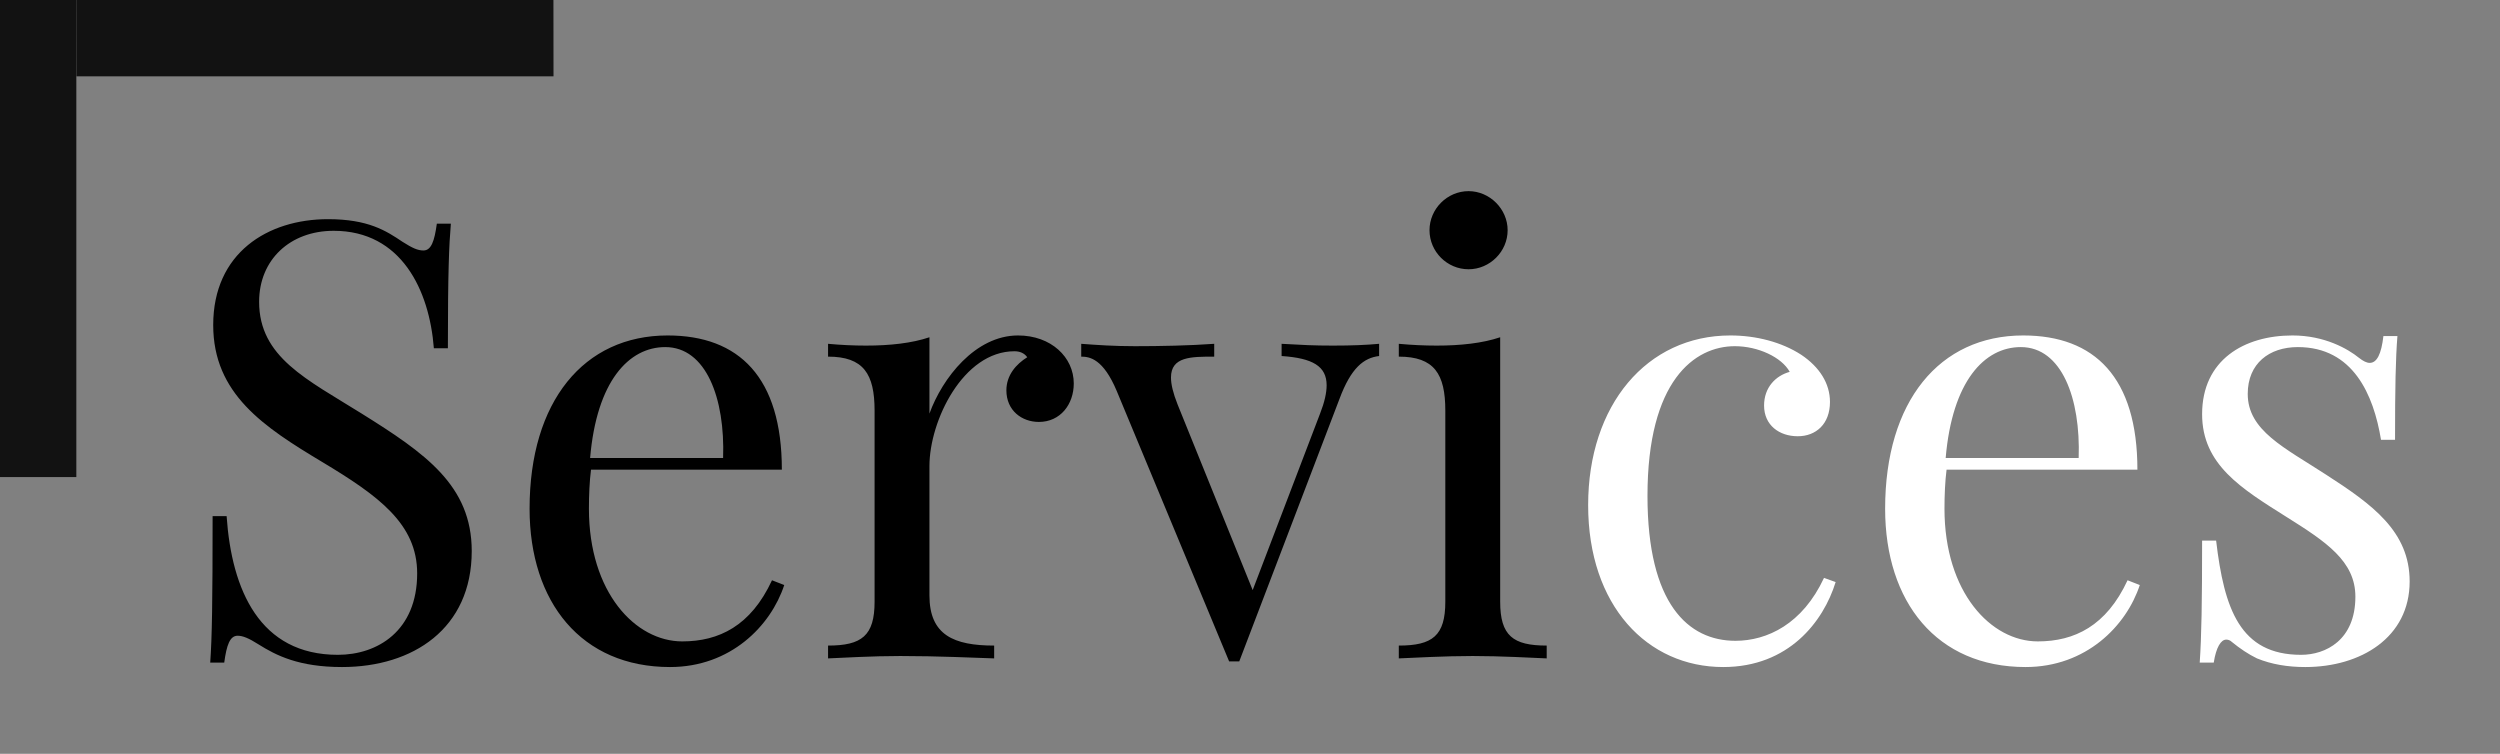 <svg width="262" height="79" viewBox="0 0 262 79" fill="none" xmlns="http://www.w3.org/2000/svg">
<rect x="0" y="0" width="262" height="79" fill="#808080" stroke="none"/>
<path d="M34.375 22.969C28.062 22.969 22.344 26.5 22.344 34.062C22.344 41.281 27.656 44.75 33.75 48.406C39.688 51.969 43.719 54.906 43.719 60.094C43.719 66.125 39.562 68.625 35.406 68.625C27.219 68.625 24.281 61.844 23.75 54.094H22.281C22.281 63.125 22.219 66.812 22.031 69.438H23.5C23.75 67.594 24.094 66.625 24.906 66.625C25.438 66.625 26.062 66.875 27.094 67.531C28.938 68.688 31.312 69.906 35.844 69.906C43.281 69.906 49.438 65.875 49.438 57.75C49.438 50.875 44.562 47.5 37.906 43.344C32.156 39.75 27.156 37.438 27.156 31.625C27.156 27.219 30.406 24.188 34.969 24.188C42.062 24.188 45 30.406 45.469 36.5H46.938C46.938 28.438 47.062 25.688 47.25 23.438H45.781C45.531 25.281 45.188 26.25 44.375 26.25C43.781 26.25 43.219 26 42.188 25.344C40.469 24.188 38.594 22.969 34.375 22.969ZM80.906 60.812C78.688 65.594 75.344 67.219 71.5 67.219C66.594 67.219 61.719 62.094 61.719 53.312C61.719 51.906 61.781 50.438 61.938 49.219H81.938C81.938 39.562 77.469 35.156 69.969 35.156C61.188 35.156 55.5 42.062 55.5 53.312C55.5 63.125 60.938 69.906 70.219 69.906C76.562 69.906 80.781 65.594 82.188 61.312L80.906 60.812ZM69.719 36.375C74 36.375 76 41.75 75.781 48H61.844C62.531 39.938 65.906 36.375 69.719 36.375ZM106.688 35.156C102.219 35.156 98.75 39.625 97.406 43.344V35.344C95.562 35.969 93.25 36.219 90.75 36.219C89.469 36.219 88.125 36.156 86.781 36.031V37.375C90.5 37.375 91.656 39.188 91.656 43.031V63.062C91.656 66.625 90.312 67.656 86.781 67.656V69C88.25 68.938 91.406 68.75 94.344 68.75C98.312 68.75 102.219 68.938 104.188 69V67.656C99.969 67.656 97.406 66.562 97.406 62.406V48.844C97.406 44.094 100.938 36.812 106.312 36.812C106.875 36.812 107.344 37 107.656 37.438C106.5 38.156 105.469 39.312 105.469 40.906C105.469 43.031 107.094 44.219 108.875 44.219C111.125 44.219 112.531 42.375 112.531 40.188C112.531 37.438 110.156 35.156 106.688 35.156ZM139.688 36.219C137.688 36.219 136.531 36.156 134.312 36.031V37.312C137.562 37.531 139.031 38.375 139.031 40.375C139.031 41.156 138.812 42.156 138.344 43.344L131.281 61.844L123.406 42.375C122.938 41.188 122.719 40.281 122.719 39.562C122.719 37.375 124.812 37.375 127.25 37.375V36.031C124.688 36.219 121.562 36.281 118.938 36.281C116.75 36.281 114.969 36.156 113.312 36.031V37.375C114.219 37.375 115.625 37.625 117.031 40.969L128.812 69.312H129.875L140.375 41.812C141.594 38.531 142.938 37.5 144.531 37.312V36.031C143.188 36.156 141.656 36.219 139.688 36.219ZM153.906 20.031C151.656 20.031 149.812 21.906 149.812 24.125C149.812 26.375 151.656 28.219 153.906 28.219C156.125 28.219 158 26.375 158 24.125C158 21.906 156.125 20.031 153.906 20.031ZM157.219 35.344C155.375 35.969 153.062 36.219 150.562 36.219C149.281 36.219 147.938 36.156 146.594 36.031V37.375C150.312 37.375 151.469 39.188 151.469 43.031V63.062C151.469 66.625 150.125 67.656 146.594 67.656V69C148.062 68.938 151.406 68.75 154.344 68.75C157.281 68.75 160.625 68.938 162.094 69V67.656C158.562 67.656 157.219 66.625 157.219 63.062V35.344Z" fill="black"/>
<path d="M181.344 35.156C172.594 35.156 166.438 42.438 166.438 52.938C166.438 63.5 172.656 69.906 180.594 69.906C187.438 69.906 191.094 65.156 192.375 61L191.156 60.562C188.906 65.406 185.188 67.156 181.875 67.156C176.938 67.156 172.656 63.312 172.656 51.969C172.656 39.875 177.594 36.281 181.812 36.281C184.25 36.281 186.719 37.438 187.562 38.969C186.094 39.375 184.875 40.594 184.875 42.5C184.875 44.562 186.469 45.719 188.406 45.719C190.312 45.719 191.781 44.438 191.781 42.125C191.781 40.188 190.688 38.469 188.781 37.188C186.719 35.844 184.031 35.156 181.344 35.156ZM222.969 60.812C220.75 65.594 217.406 67.219 213.562 67.219C208.656 67.219 203.781 62.094 203.781 53.312C203.781 51.906 203.844 50.438 204 49.219H224C224 39.562 219.531 35.156 212.031 35.156C203.25 35.156 197.562 42.062 197.562 53.312C197.562 63.125 203 69.906 212.281 69.906C218.625 69.906 222.844 65.594 224.25 61.312L222.969 60.812ZM211.781 36.375C216.062 36.375 218.062 41.75 217.844 48H203.906C204.594 39.938 207.969 36.375 211.781 36.375ZM240.25 35.156C235.188 35.156 230.781 37.719 230.781 43.406C230.781 48.719 234.938 51.219 239.594 54.156C243.781 56.781 246.844 58.812 246.844 62.531C246.844 67.094 243.719 68.625 241.156 68.625C234.75 68.625 233.094 63.812 232.25 56.656H230.781C230.781 63.125 230.719 66.688 230.531 69.438H232C232.25 67.844 232.75 67.031 233.312 67.031C233.5 67.031 233.719 67.094 233.906 67.281C234.75 67.969 235.625 68.562 236.531 69C238.062 69.625 239.75 69.906 241.594 69.906C247.406 69.906 252.531 66.812 252.531 60.938C252.531 55.688 248.625 52.875 243.781 49.75C239.406 46.906 235.562 45.125 235.562 41.281C235.562 38.094 237.812 36.375 240.812 36.375C246.594 36.375 248.75 41.344 249.531 46.094H251C251 40.594 251.062 37.562 251.25 35.219H249.781C249.562 37.125 249.094 38.031 248.344 38.031C248.031 38.031 247.656 37.844 247.219 37.5C246.062 36.562 243.625 35.156 240.25 35.156Z" fill="white"/>
<line y1="-4" x2="50" y2="-4" transform="matrix(-1 0 -0.001 -1 58 0.001)" stroke="#121212" stroke-width="8"/>
<line y1="-4" x2="50" y2="-4" transform="matrix(0 1 1 0 8 0)" stroke="#121212" stroke-width="8"/>
</svg>
